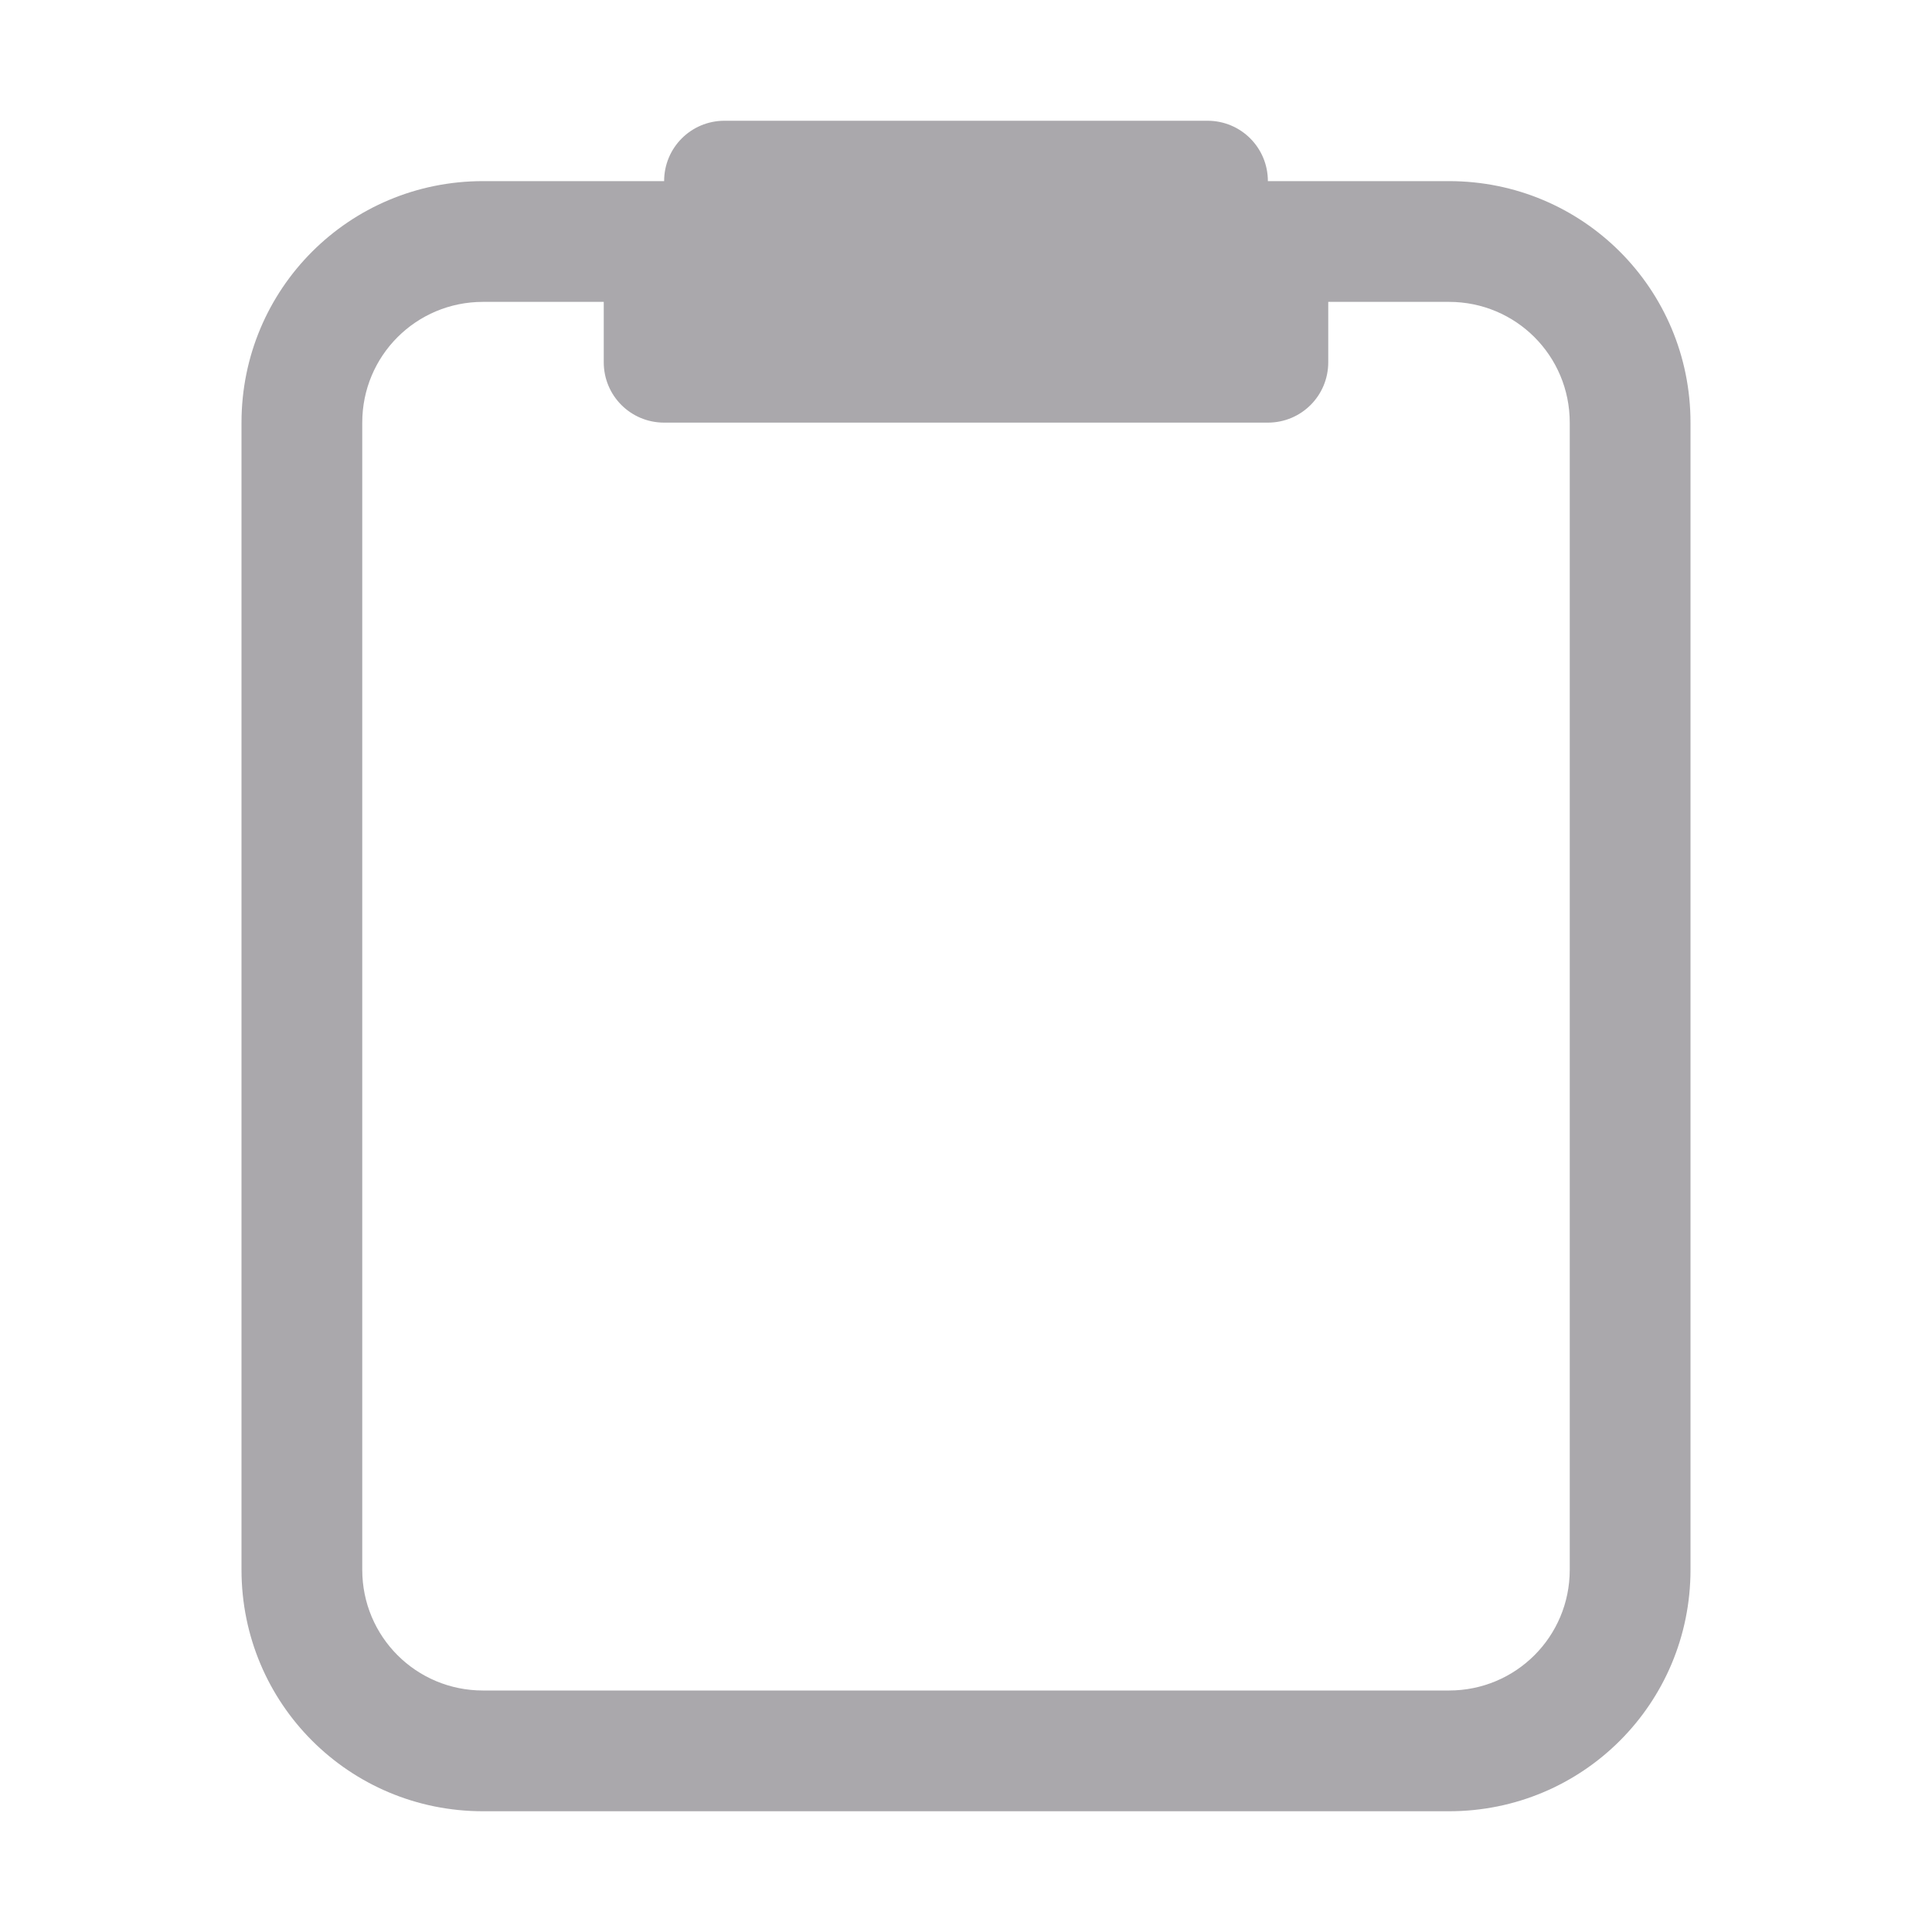 <svg viewBox="0 0 32 32" xmlns="http://www.w3.org/2000/svg"><path d="m12 2c-.554 0-1 .446-1 1h-3c-2.216 0-4 1.784-4 4v10 9c0 2.216 1.784 4 4 4h16c2.216 0 4-1.784 4-4v-10-9c0-2.216-1.784-4-4-4h-3c0-.554-.446-1-1-1zm-4 3h2v1c0 .554.446 1 1 1h10c.554 0 1-.446 1-1v-1h2c1.108 0 2 .892 2 2v9 10c0 1.108-.892 2-2 2h-16c-1.108 0-2-.892-2-2v-10-9c0-1.108.892-2 2-2z" fill="#aaa8ac"/></svg>
